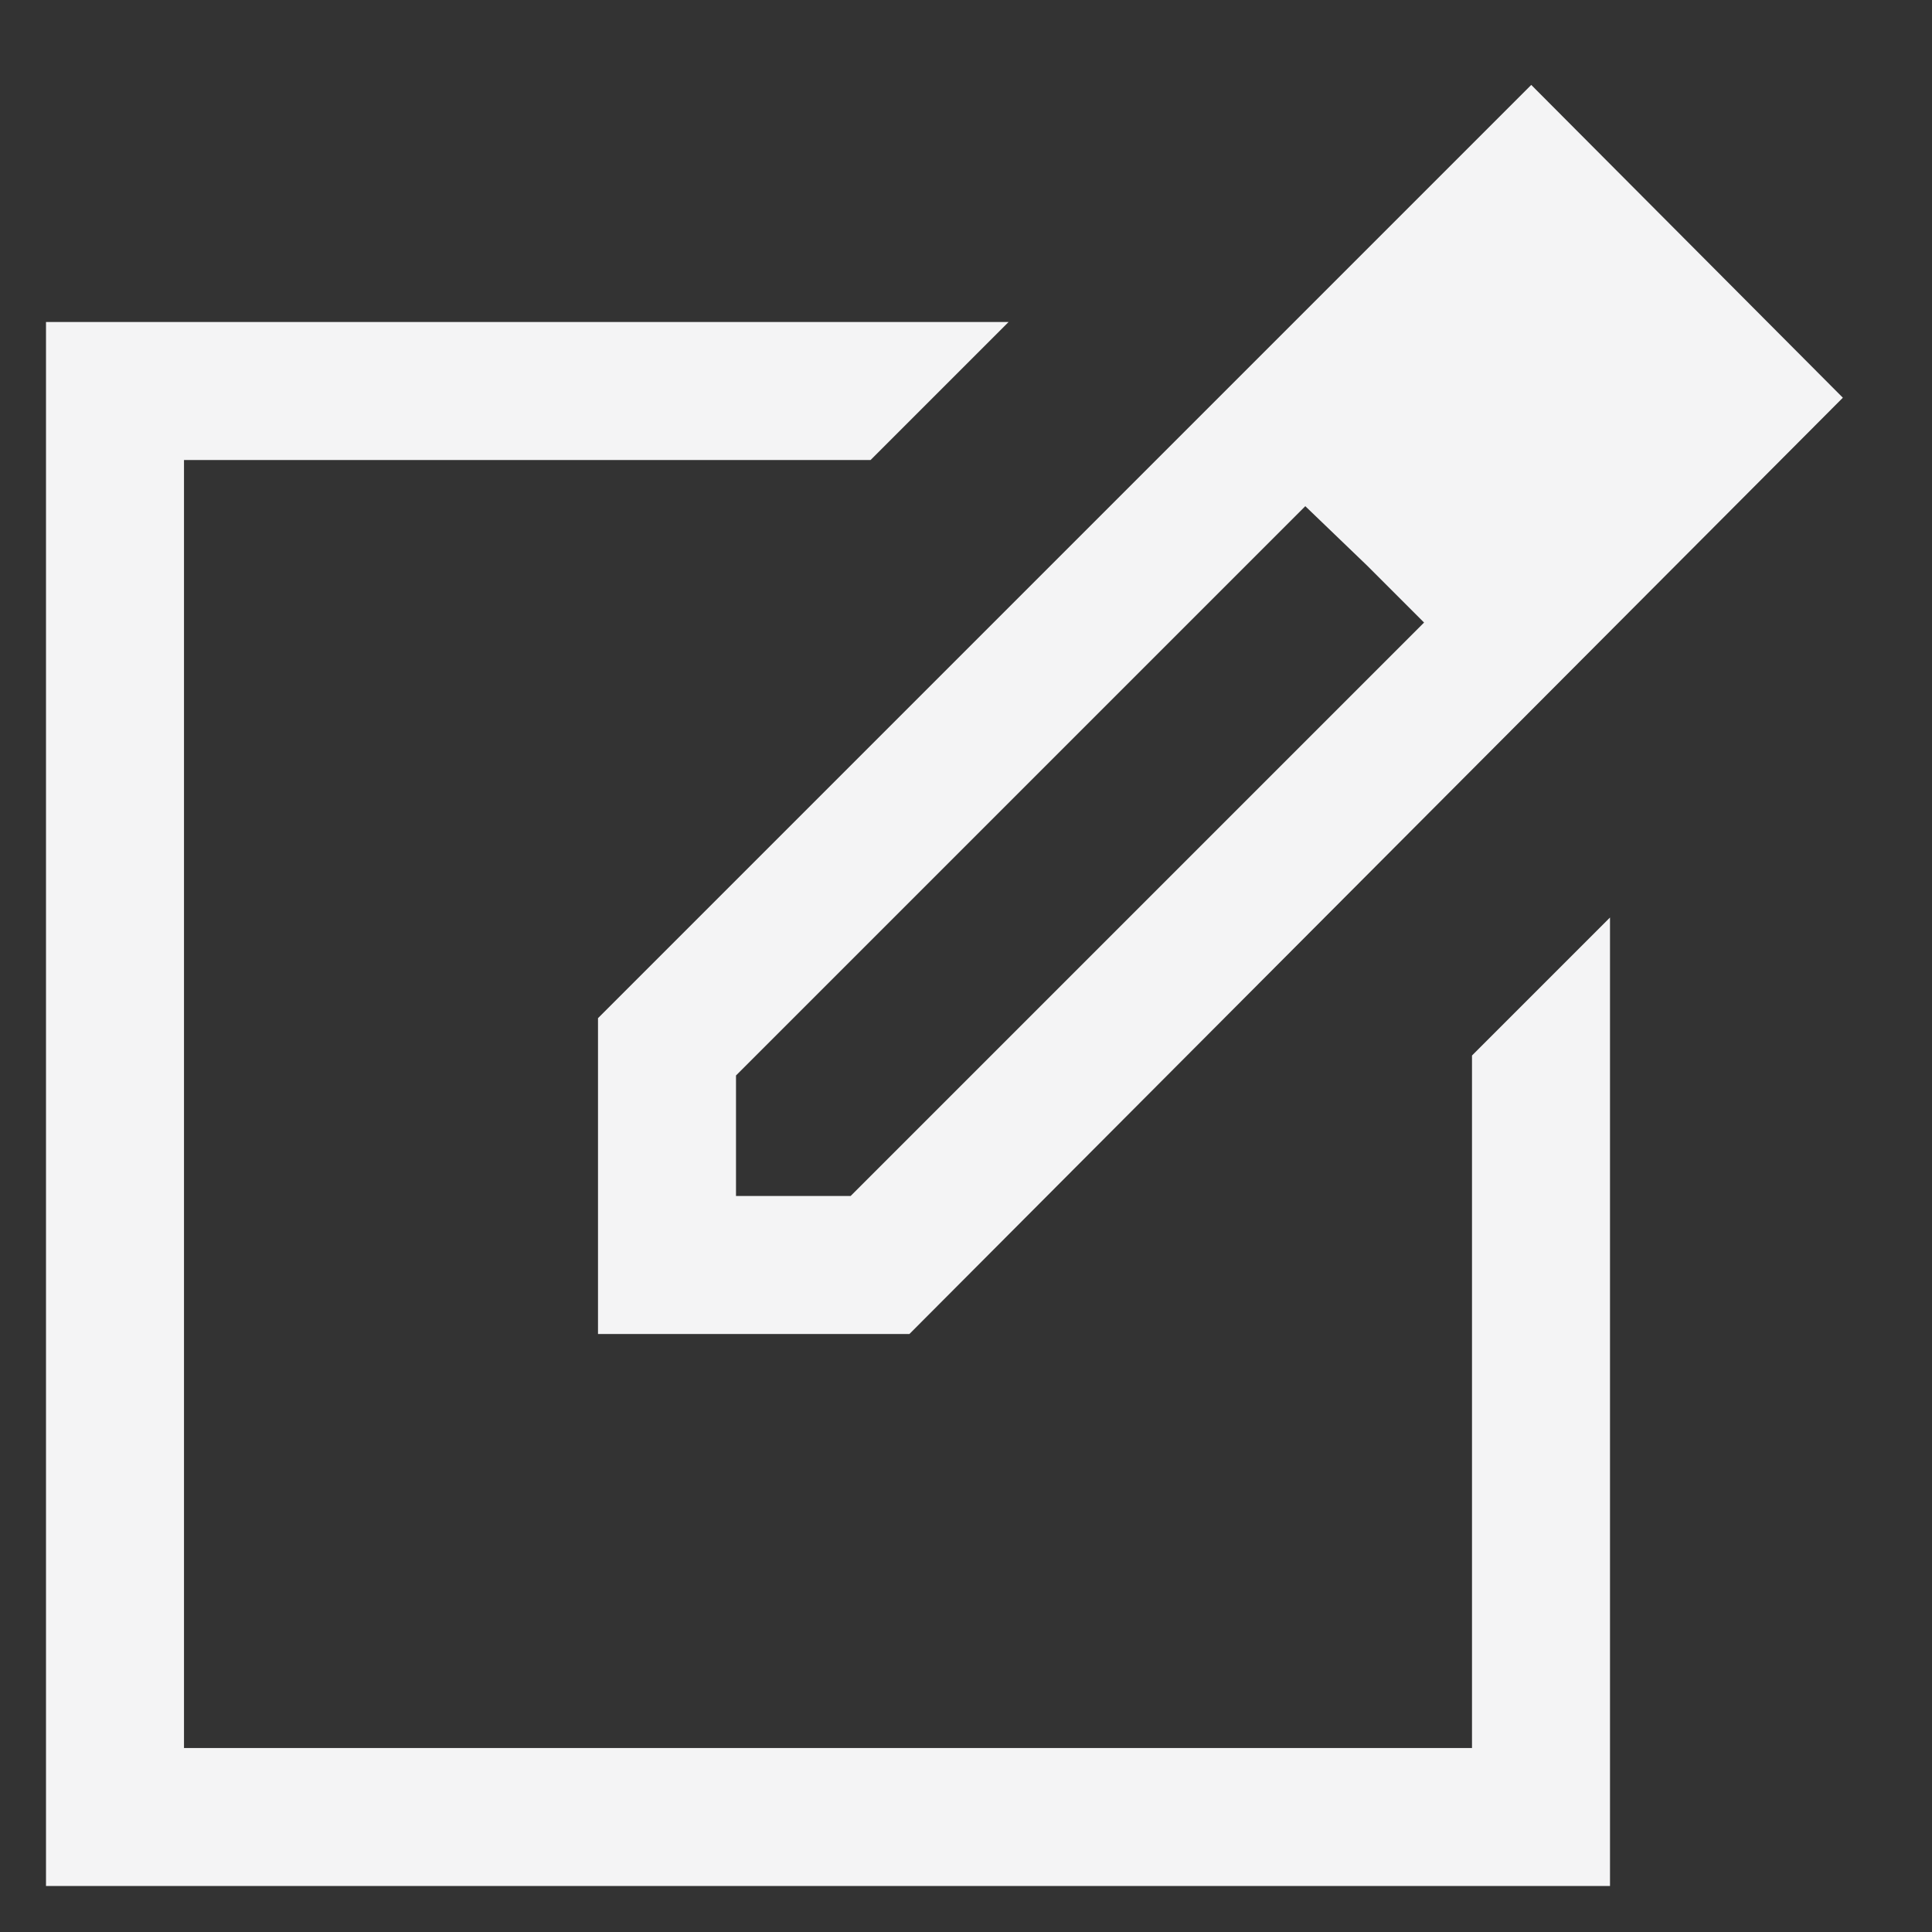 <svg width="21" height="21" viewBox="0 0 21 21" fill="none" xmlns="http://www.w3.org/2000/svg">
<rect x="0" y="0" width="21" height="21" fill="#333333" stroke="none"/>
<path d="M0.5 20.5V3.5H10.963L9.463 5H2V19H16V11.473L17.5 9.973V20.5H0.5ZM6.5 14.5V11.067L16.644 0.923L20.031 4.323L9.885 14.5H6.5ZM8 13H9.246L15.479 6.767L14.856 6.144L14.188 5.502L8 11.69V13Z" fill="#F4F4F5"/>
</svg>
